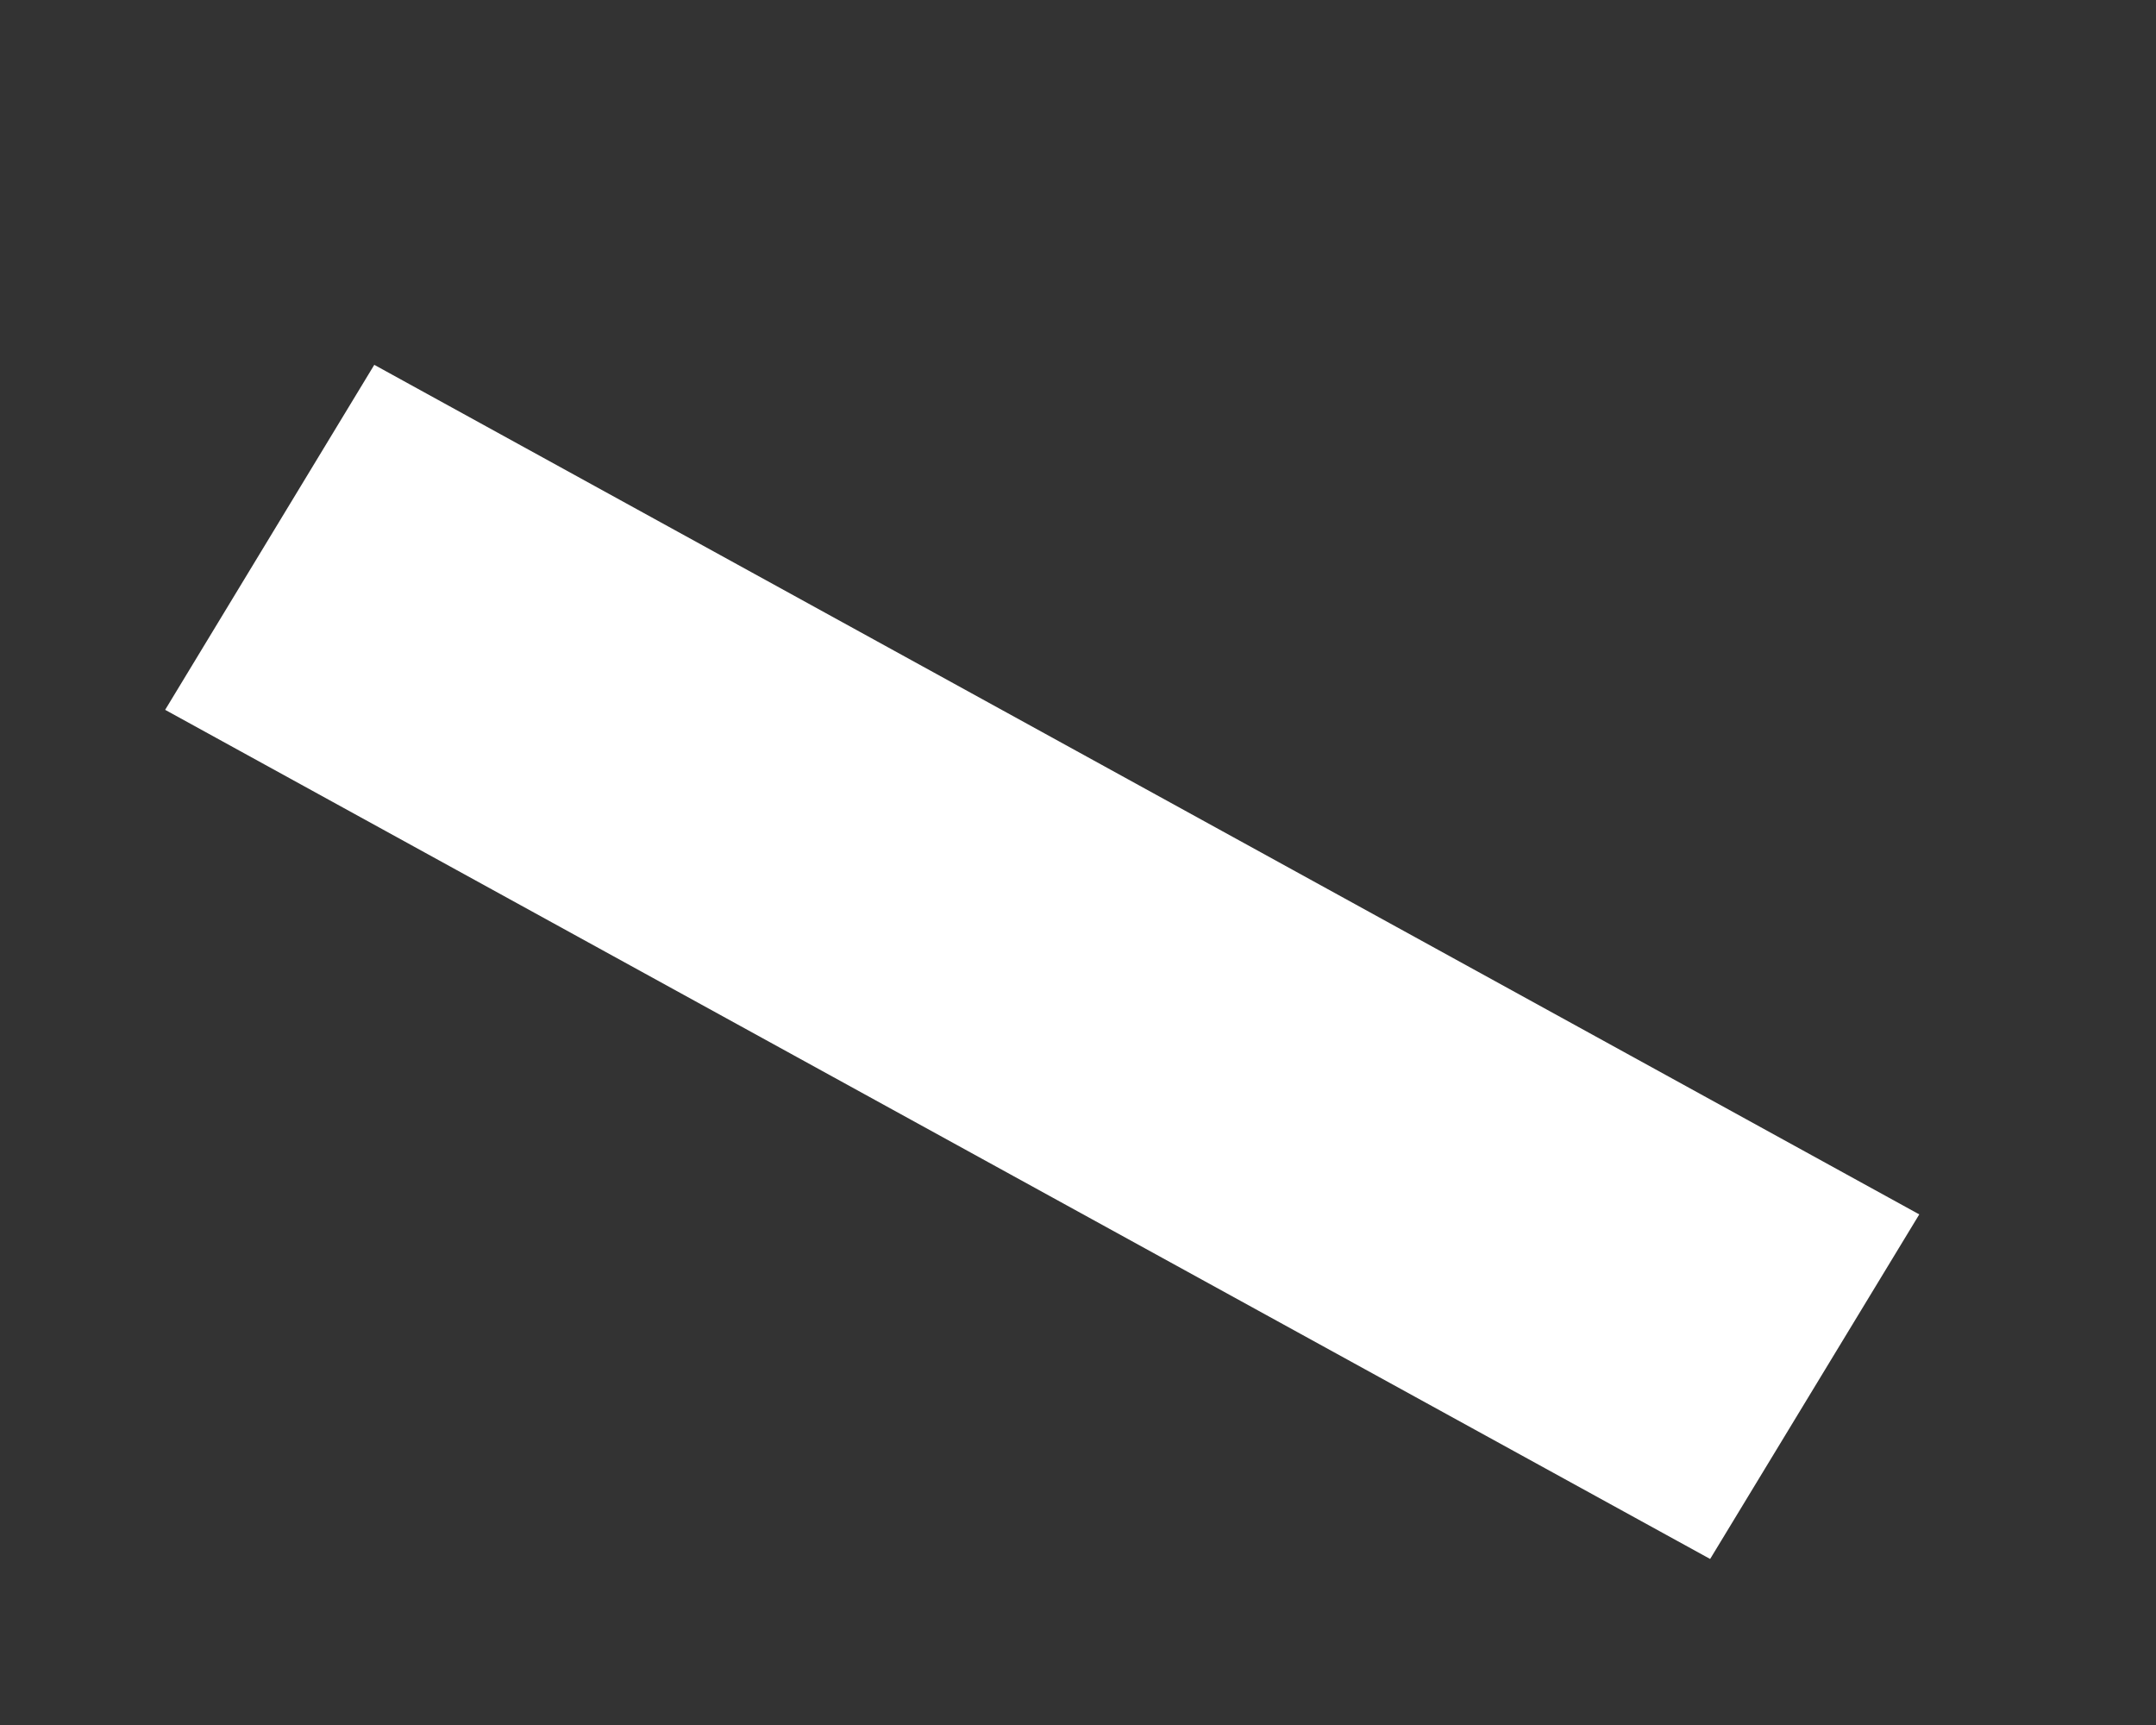<svg width="5" height="4" viewBox="0 0 5 4" fill="none" xmlns="http://www.w3.org/2000/svg">
<rect x="0" y="0" width="5" height="4" fill="#333333" stroke="none"/>
<path d="M0.383 1.646L3.966 3.615L4.451 2.816L0.868 0.846L0.383 1.646Z" fill="white"/>
</svg>
